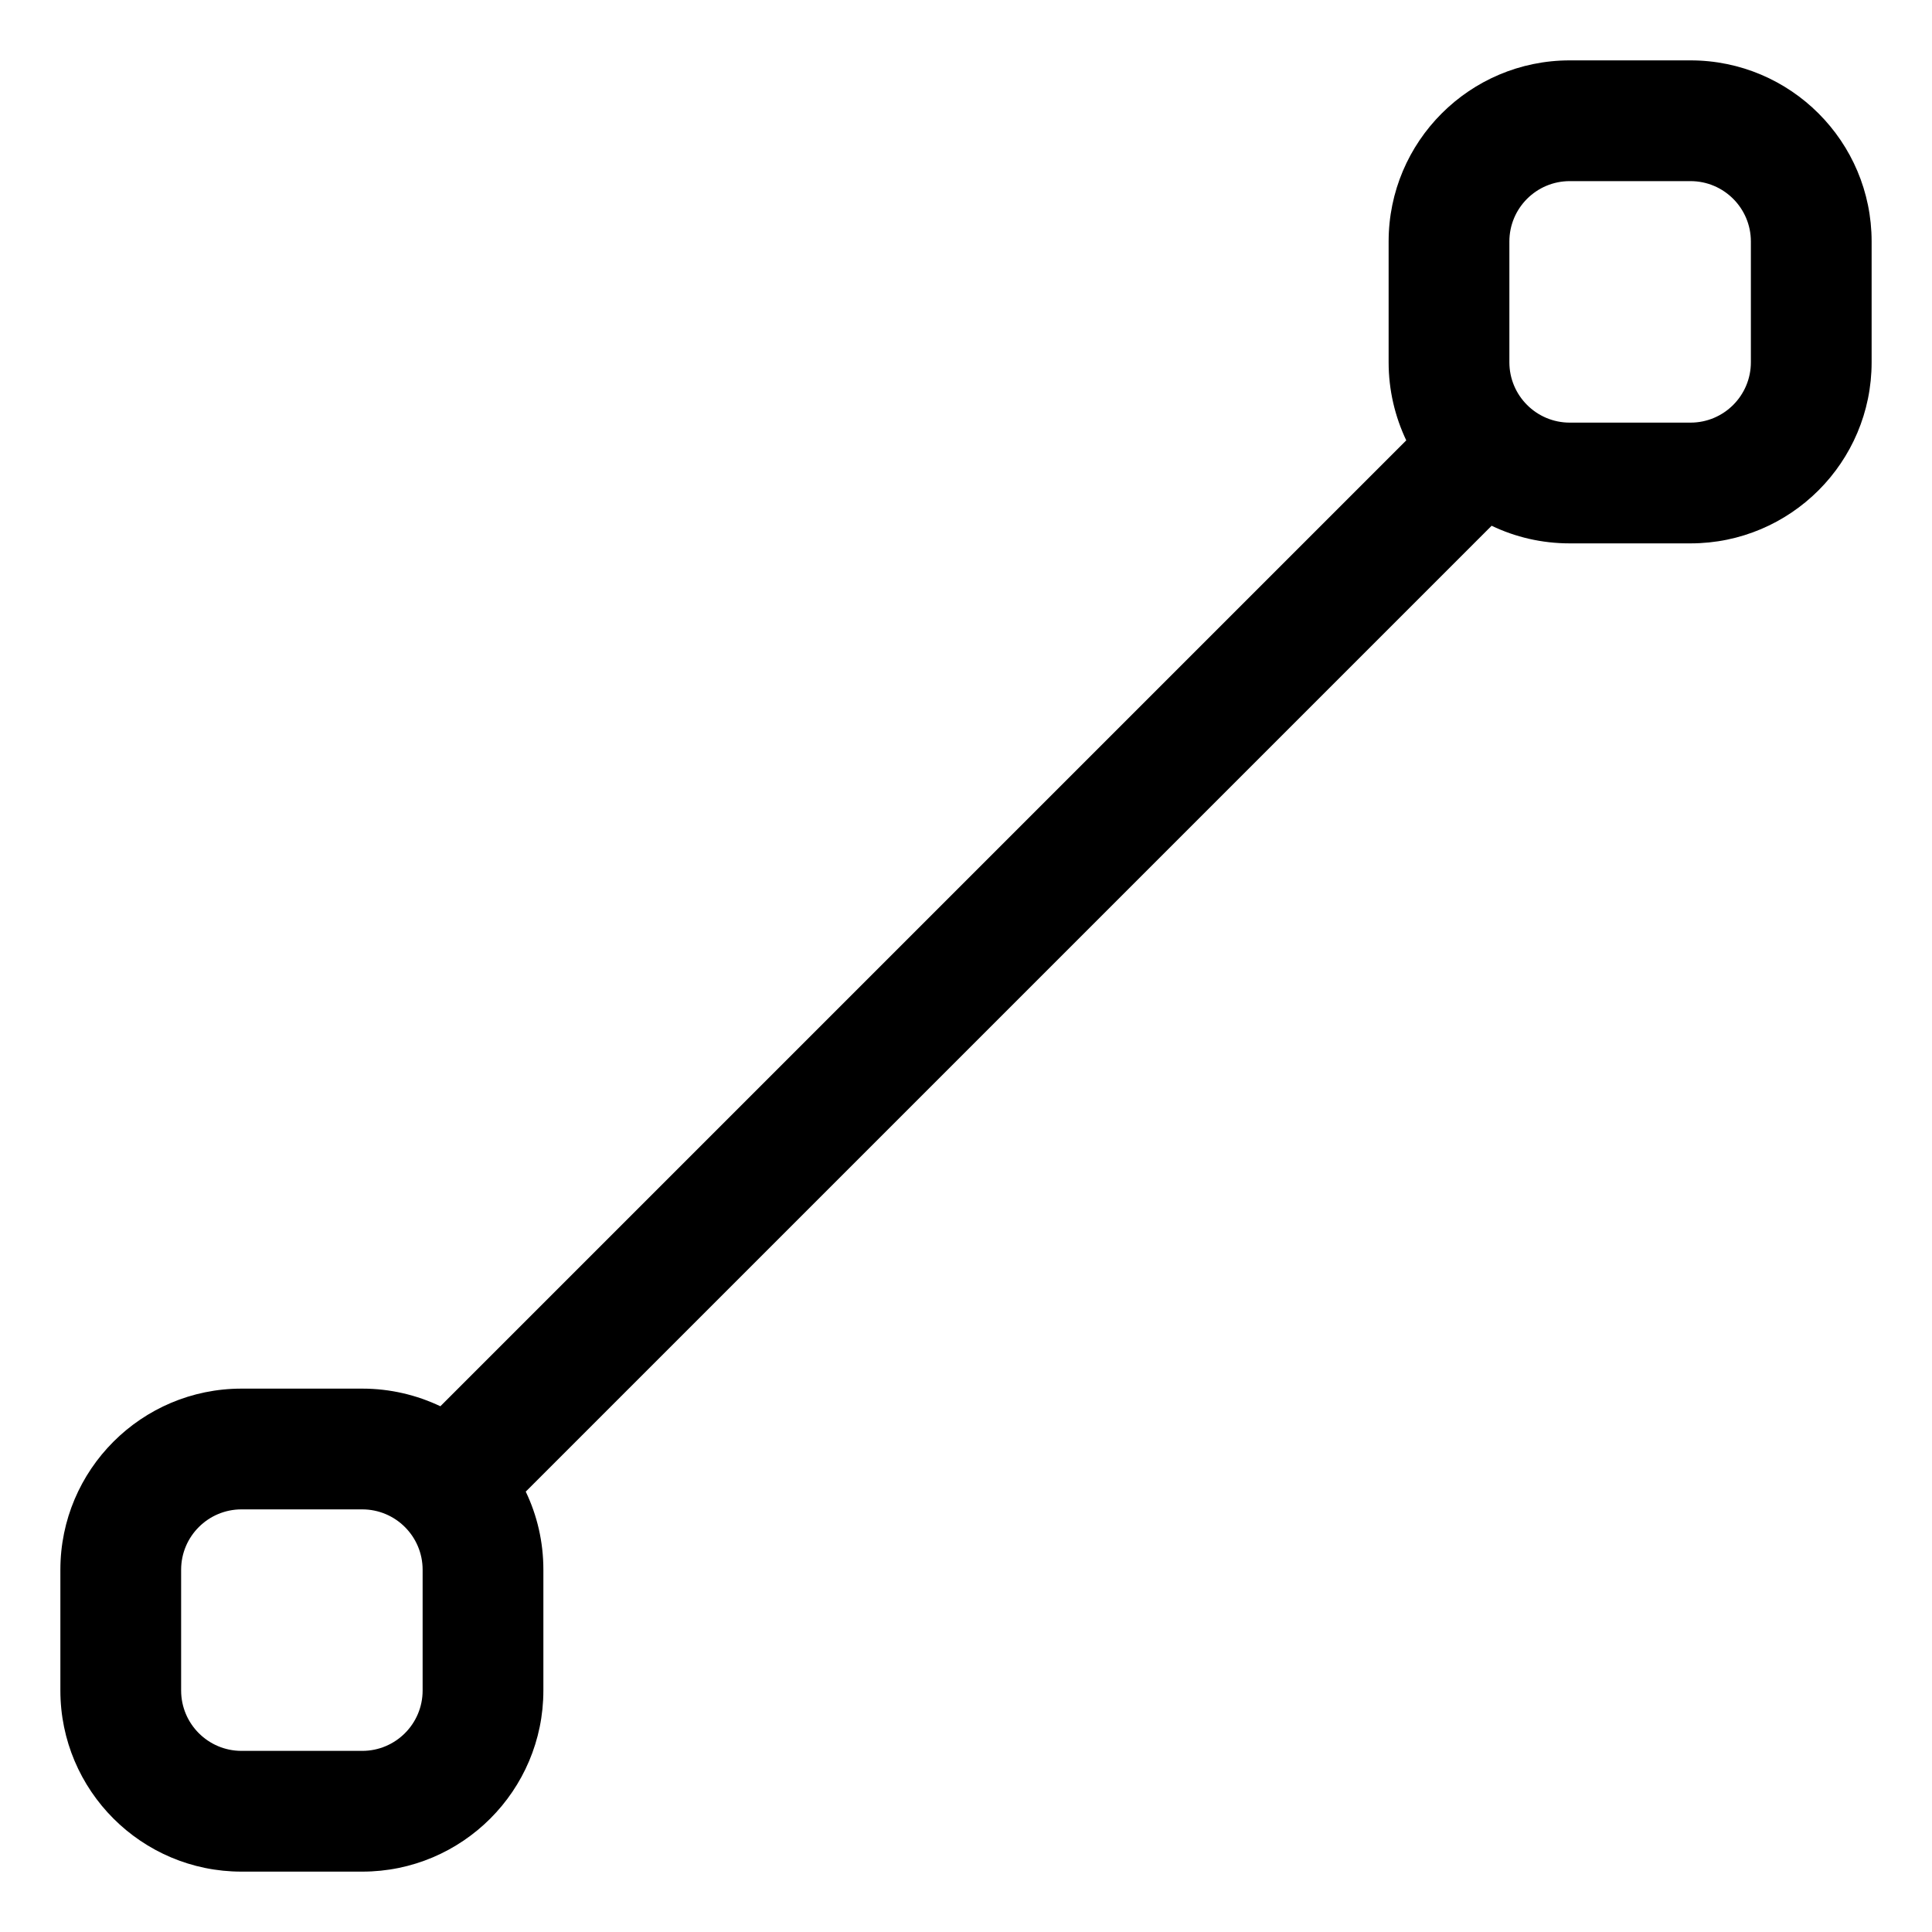 <svg width="16" height="16" viewBox="0 0 16 16" fill="none" xmlns="http://www.w3.org/2000/svg">
<g clip-path="url(#clip0_389_13072)">
<path fill-rule="evenodd" clip-rule="evenodd" d="M11.5 2C11.5 1.172 12.172 0.5 13 0.5H14C14.828 0.5 15.5 1.172 15.5 2V3C15.5 3.828 14.828 4.5 14 4.5H13C12.768 4.5 12.549 4.448 12.353 4.354L4.354 12.353C4.448 12.549 4.5 12.768 4.5 13V14C4.5 14.828 3.828 15.5 3 15.5H2C1.172 15.5 0.5 14.828 0.5 14V13C0.5 12.172 1.172 11.5 2 11.5H3C3.232 11.5 3.451 11.553 3.647 11.646L11.646 3.647C11.553 3.451 11.5 3.232 11.5 3V2ZM13 1.5C12.724 1.5 12.5 1.724 12.5 2V3C12.5 3.276 12.724 3.5 13 3.5H14C14.276 3.5 14.5 3.276 14.5 3V2C14.5 1.724 14.276 1.5 14 1.5H13ZM2 12.5C1.724 12.5 1.5 12.724 1.5 13V14C1.5 14.276 1.724 14.5 2 14.5H3C3.276 14.5 3.5 14.276 3.5 14V13C3.5 12.724 3.276 12.5 3 12.5H2Z" fill="currentColor"/>
</g>
<defs>
<clipPath id="clip0_389_13072">
<rect width="16" height="16" fill="white"/>
</clipPath>
</defs>
</svg>
